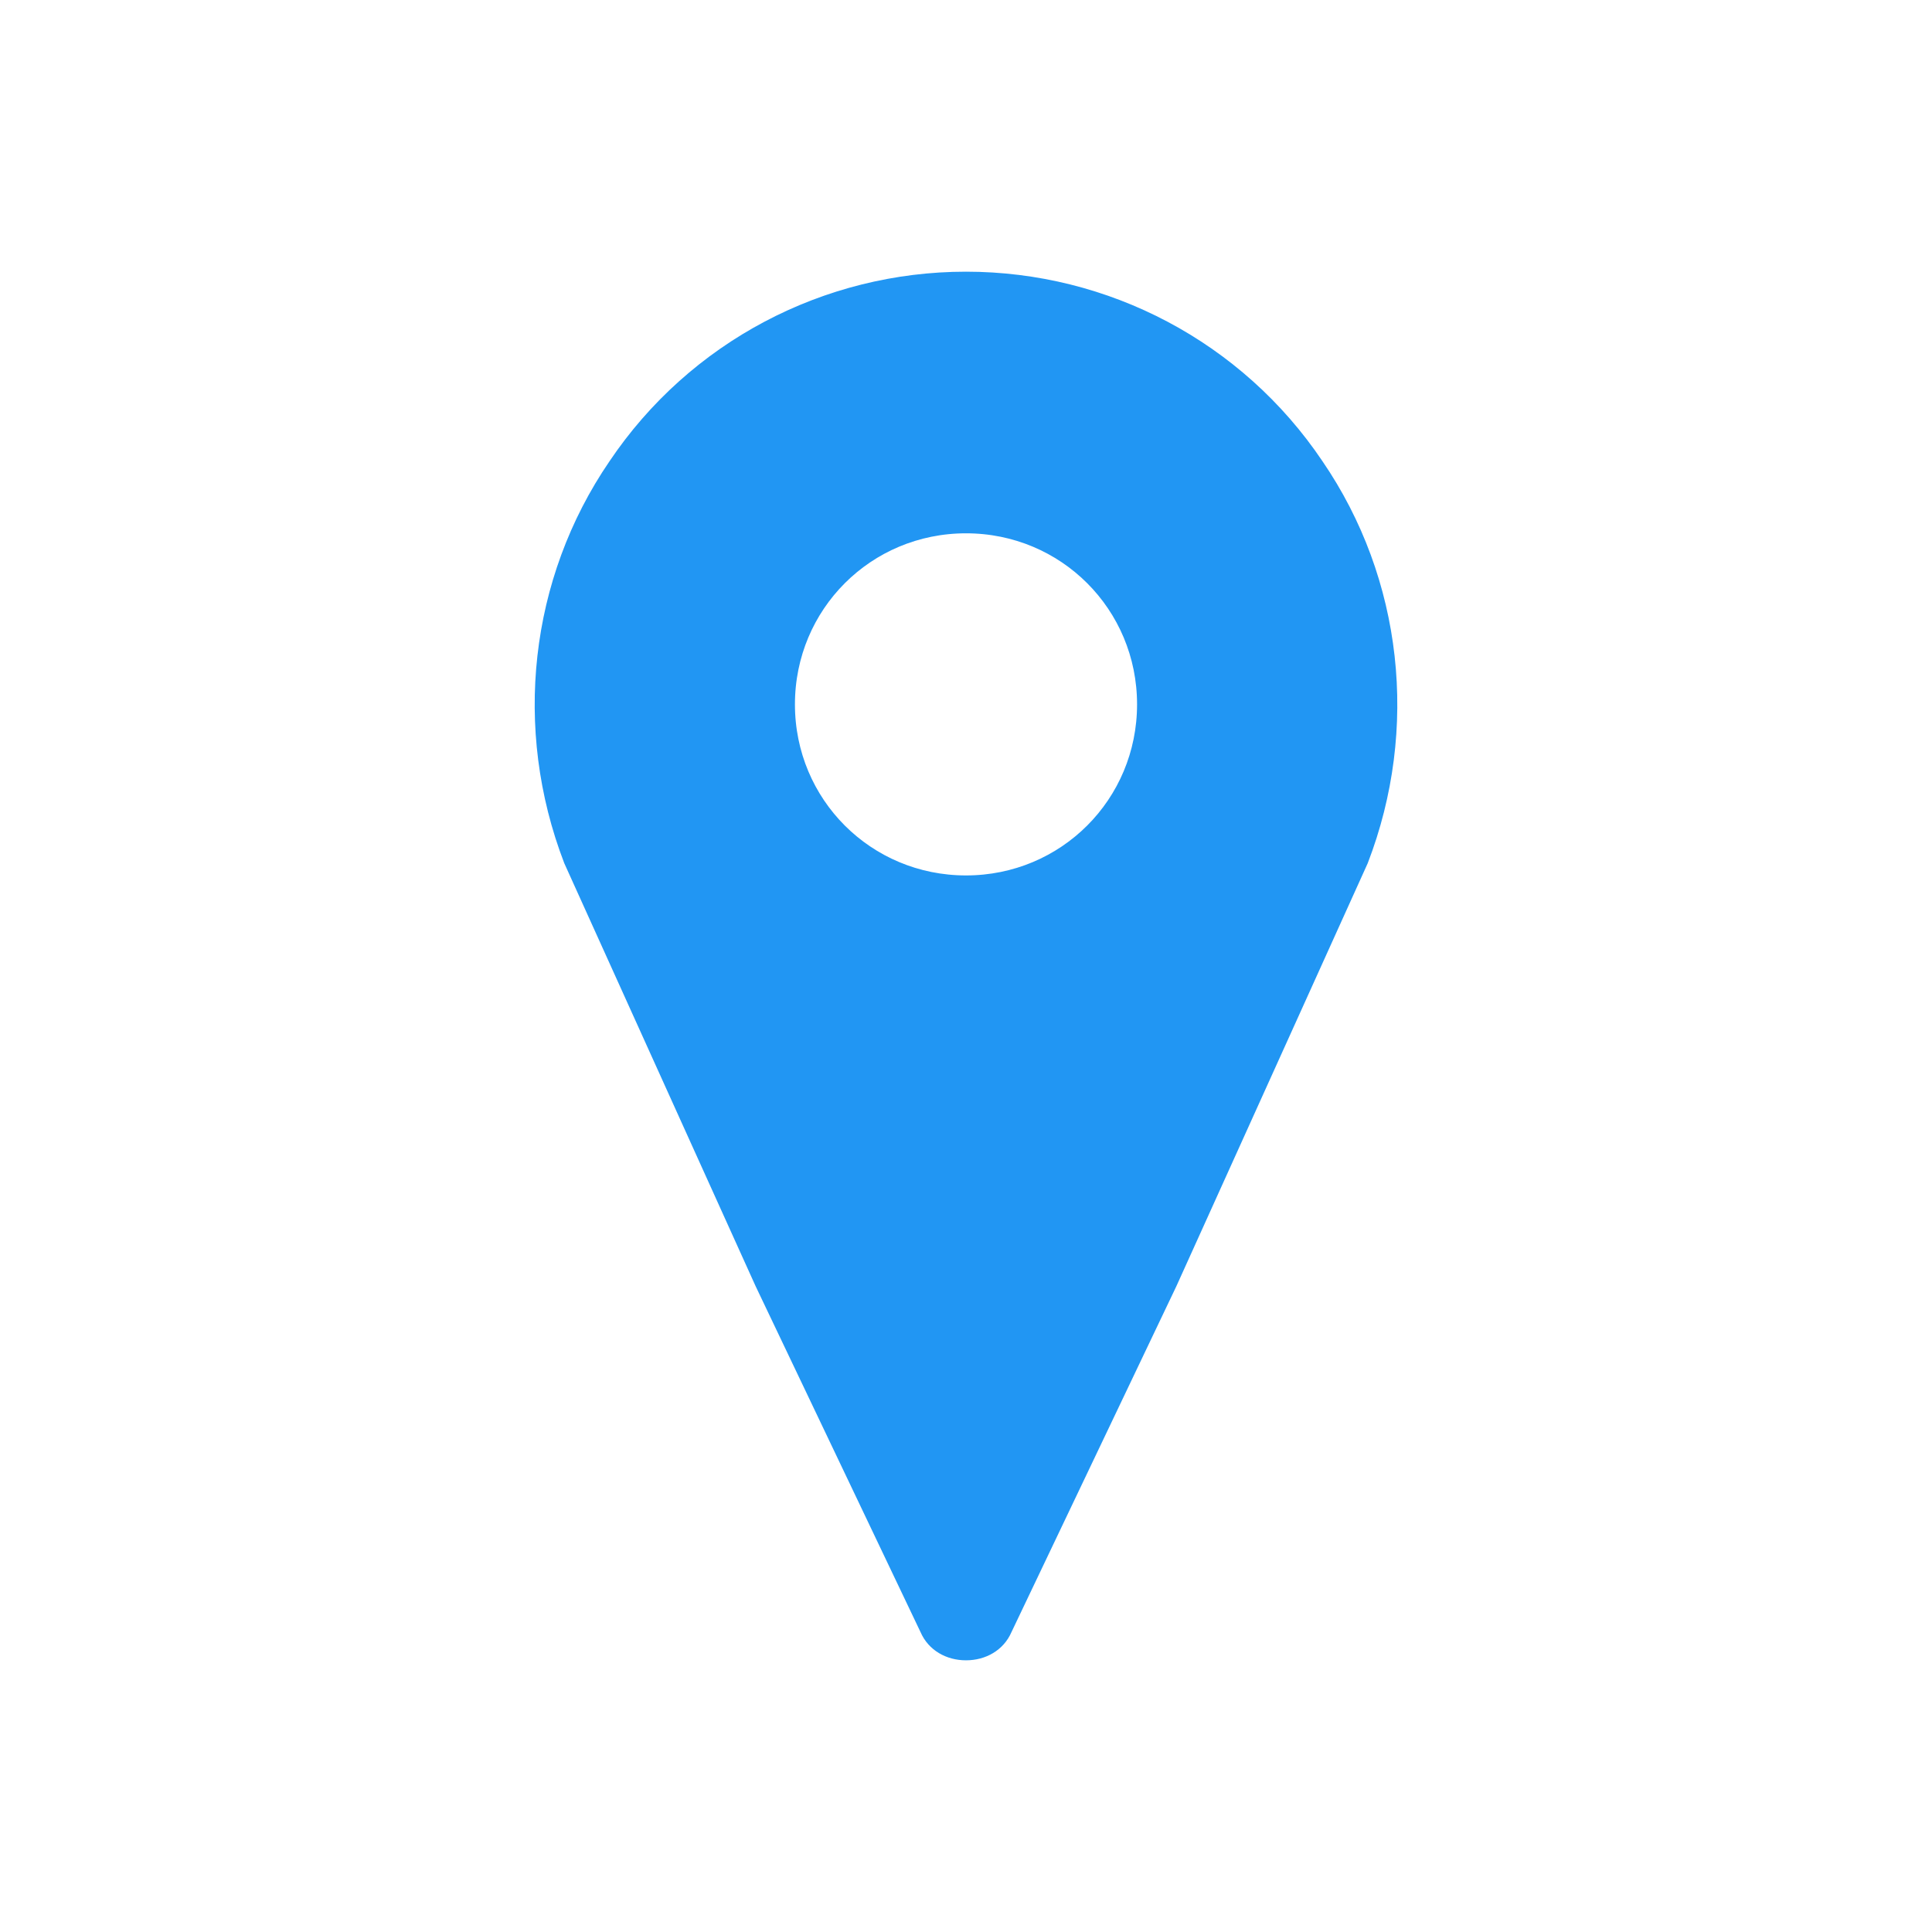 <svg width="96" height="96" xmlns="http://www.w3.org/2000/svg" xmlns:xlink="http://www.w3.org/1999/xlink" xml:space="preserve" overflow="hidden"><g transform="translate(-1005 -189)"><path d="M1053 233C1048 233 1044 229 1044 224 1044 219 1048 215 1053 215 1058 215 1062 219 1062 224 1062 229 1058 233 1053 233ZM1053 203C1046.1 203 1039.6 206.4 1035.7 212.2 1031.8 217.9 1031 225.2 1033.5 231.7L1043 252.7 1051.2 269.9C1051.5 270.6 1052.2 271 1053 271 1053.8 271 1054.5 270.6 1054.8 269.9L1063 252.7 1072.5 231.7C1075 225.2 1074.2 217.9 1070.3 212.2 1066.4 206.4 1059.9 203 1053 203Z" stroke="#2196F3" fill="#2196F3"/></g></svg>